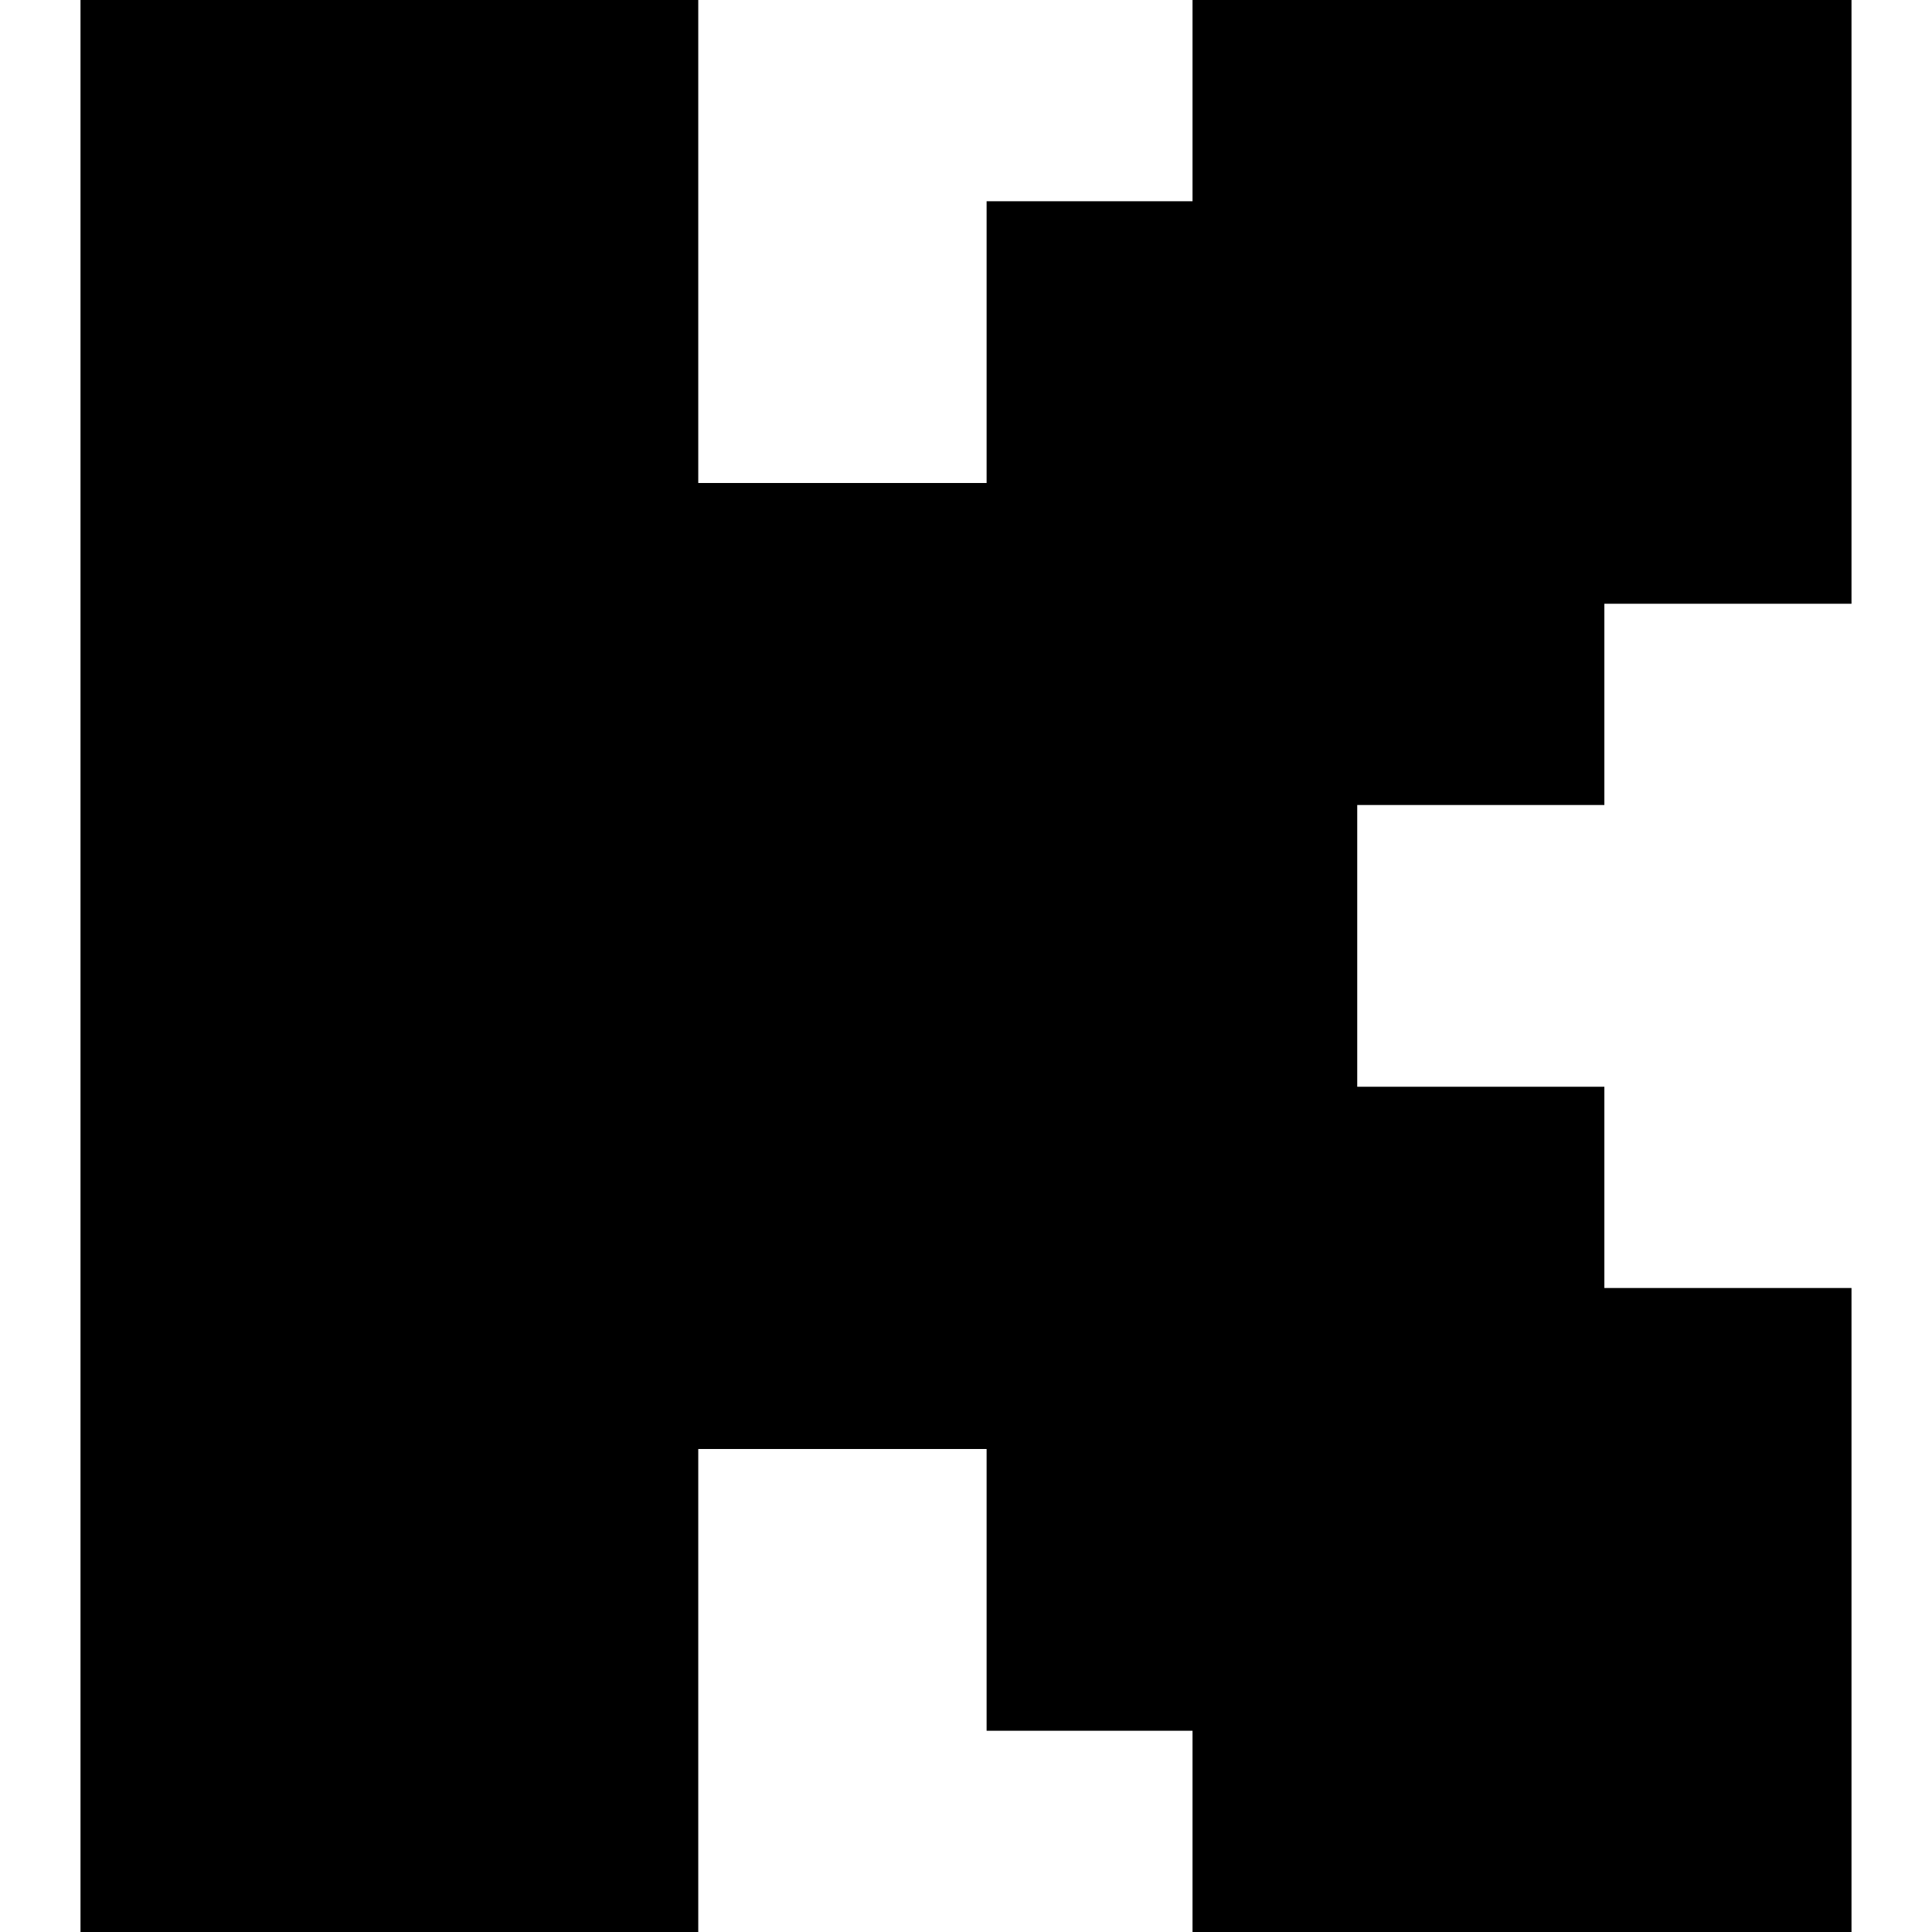 <svg width="24" height="24" viewBox="0 0 24 24" fill="none" xmlns="http://www.w3.org/2000/svg">
    <g id="Icon">
        <path id="kick" d="M8.674 0H1V24H8.674V18H12.256V21.5H14.814V24H23V16H19.93V13.5H16.86V10H19.93V7.5H23V0H14.814V2.5H12.256V6H8.674V0Z" fill="current"/>
    </g>
</svg>
